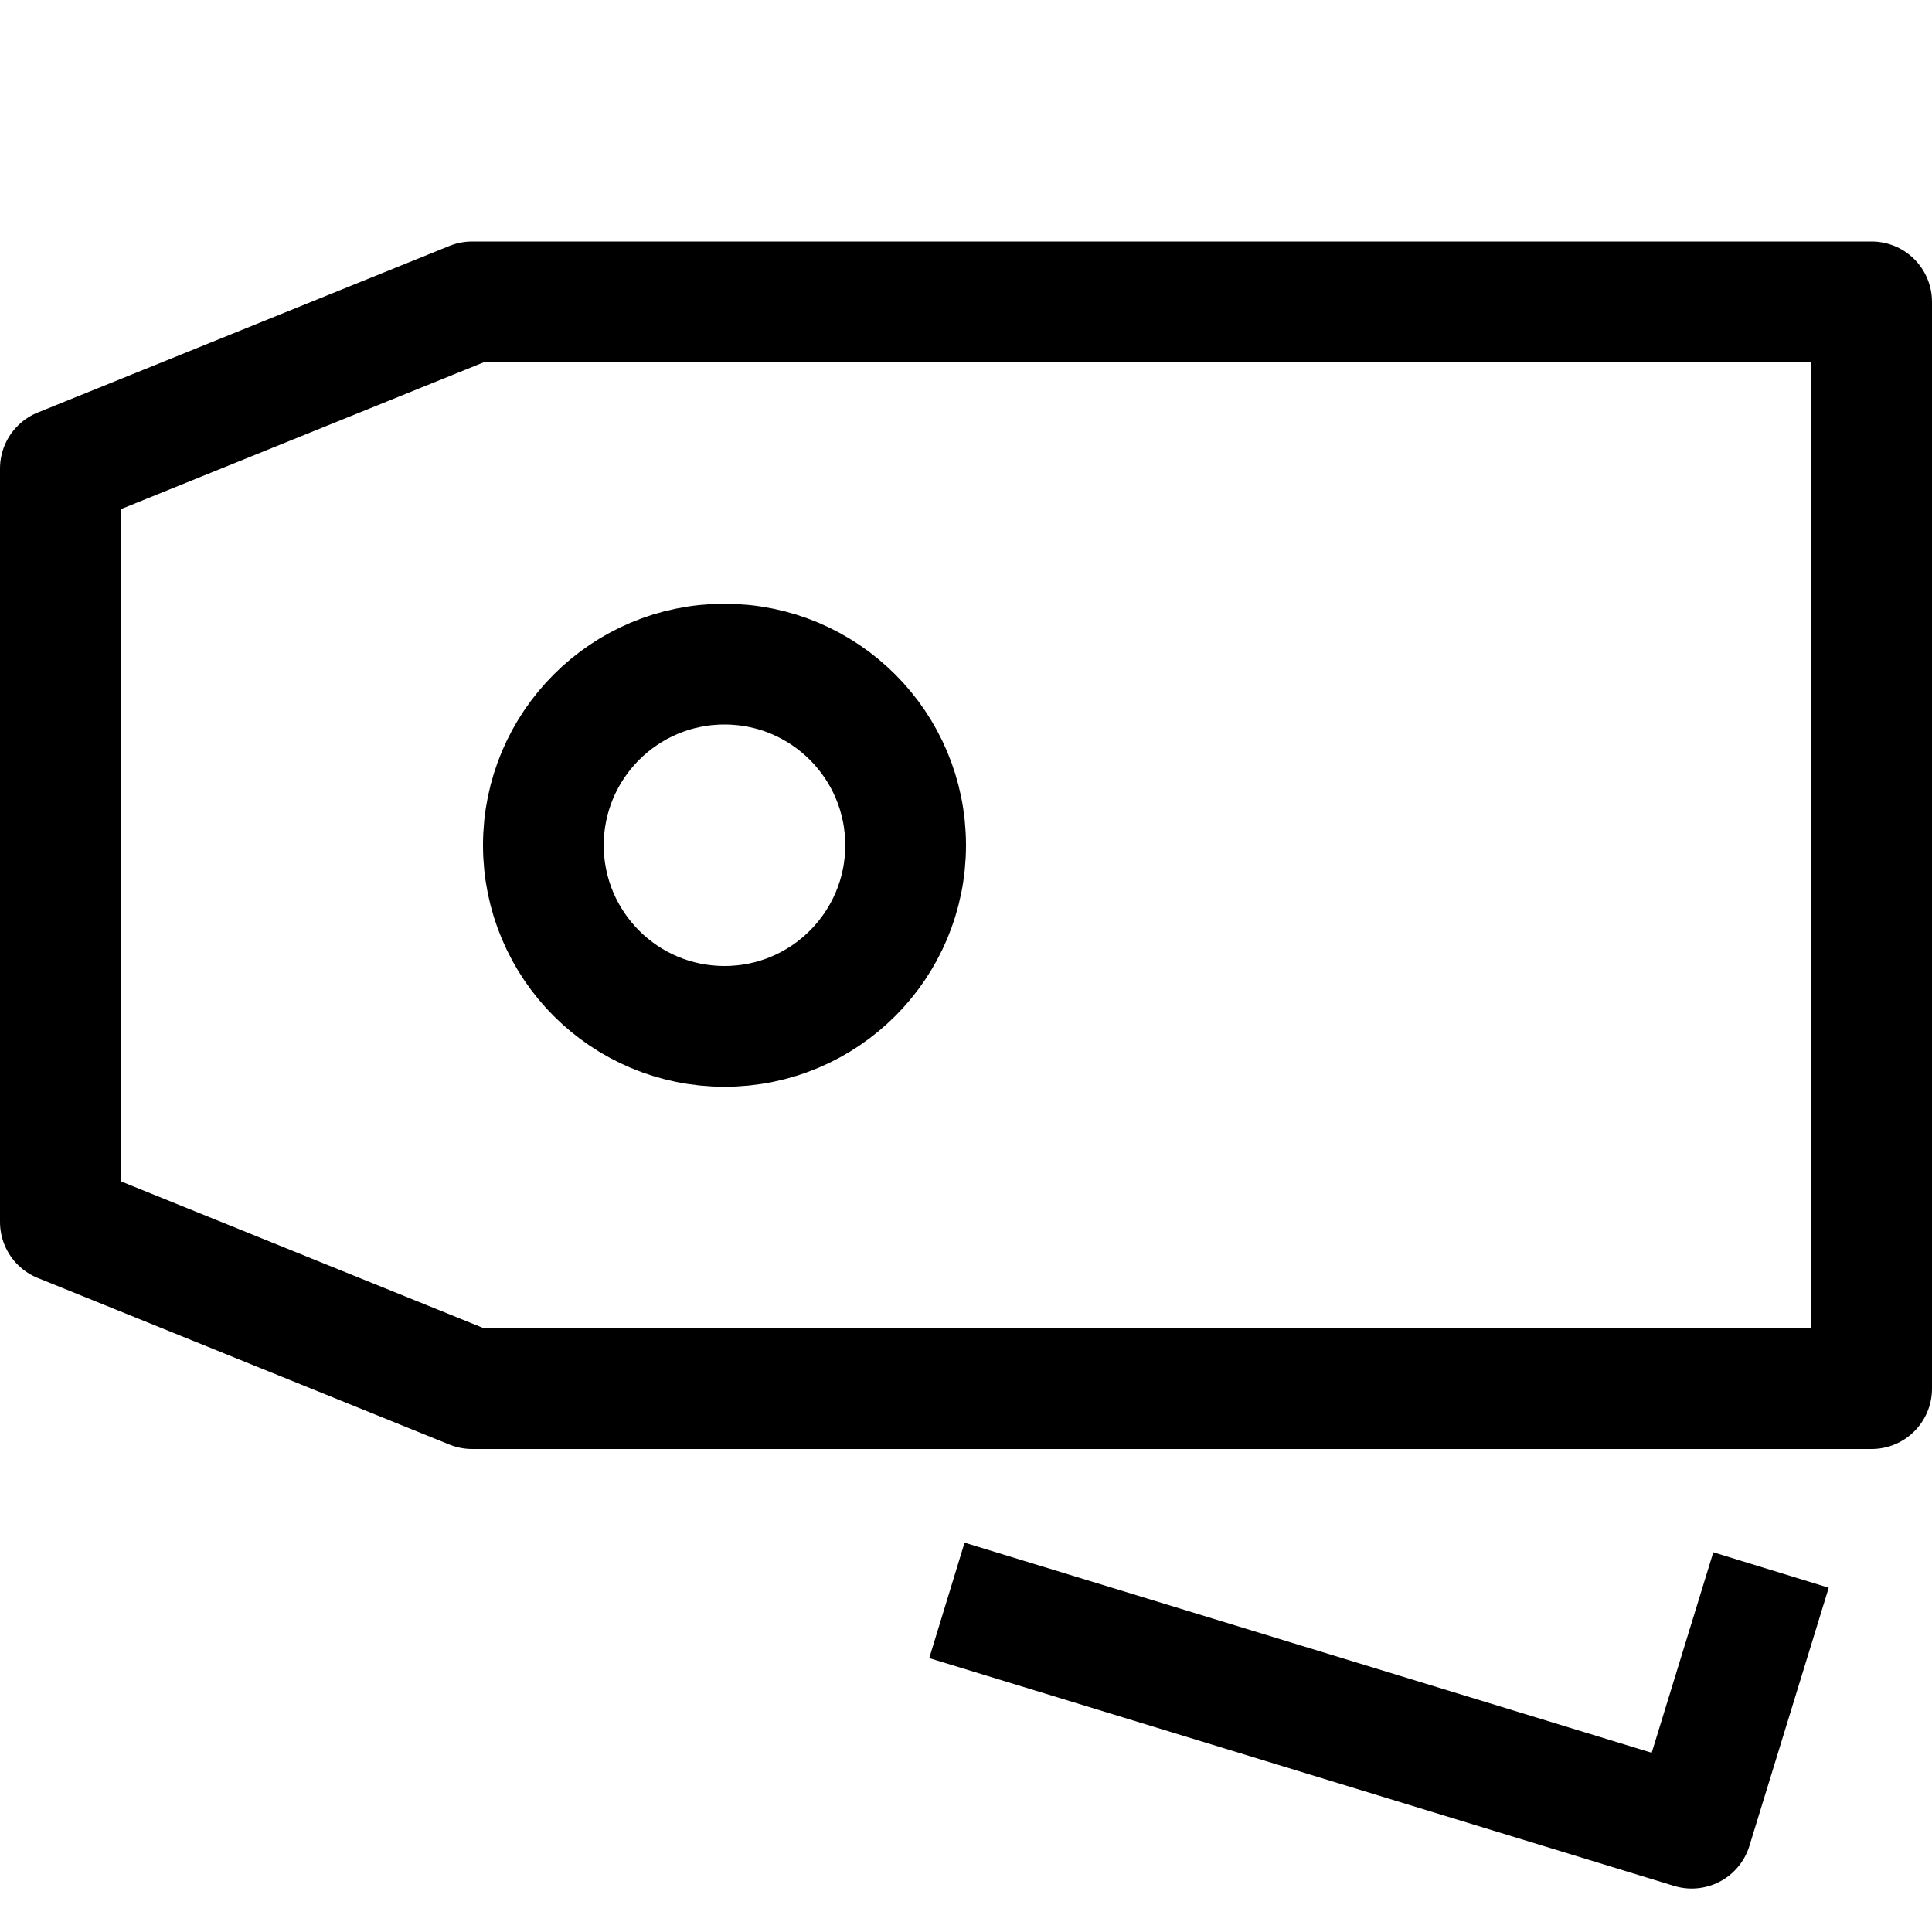 <svg id="Layer_1" data-name="Layer 1" xmlns="http://www.w3.org/2000/svg" viewBox="0 0 16 16"><title>unity-interface-16px-tags</title><polygon points="15.5 11.5 3.91 11.5 0.5 10.12 0.5 3.88 3.91 2.5 15.5 2.5 15.5 11.5" style="fill:none;stroke:currentColor;stroke-linecap:square;stroke-linejoin:round"/><circle cx="6" cy="7" r="1.5" style="fill:none;stroke:currentColor;stroke-linecap:square;stroke-linejoin:round"/><polyline points="14.52 13.48 14.01 15.14 8.32 13.4" style="fill:none;stroke:currentColor;stroke-linecap:square;stroke-linejoin:round"/></svg>
